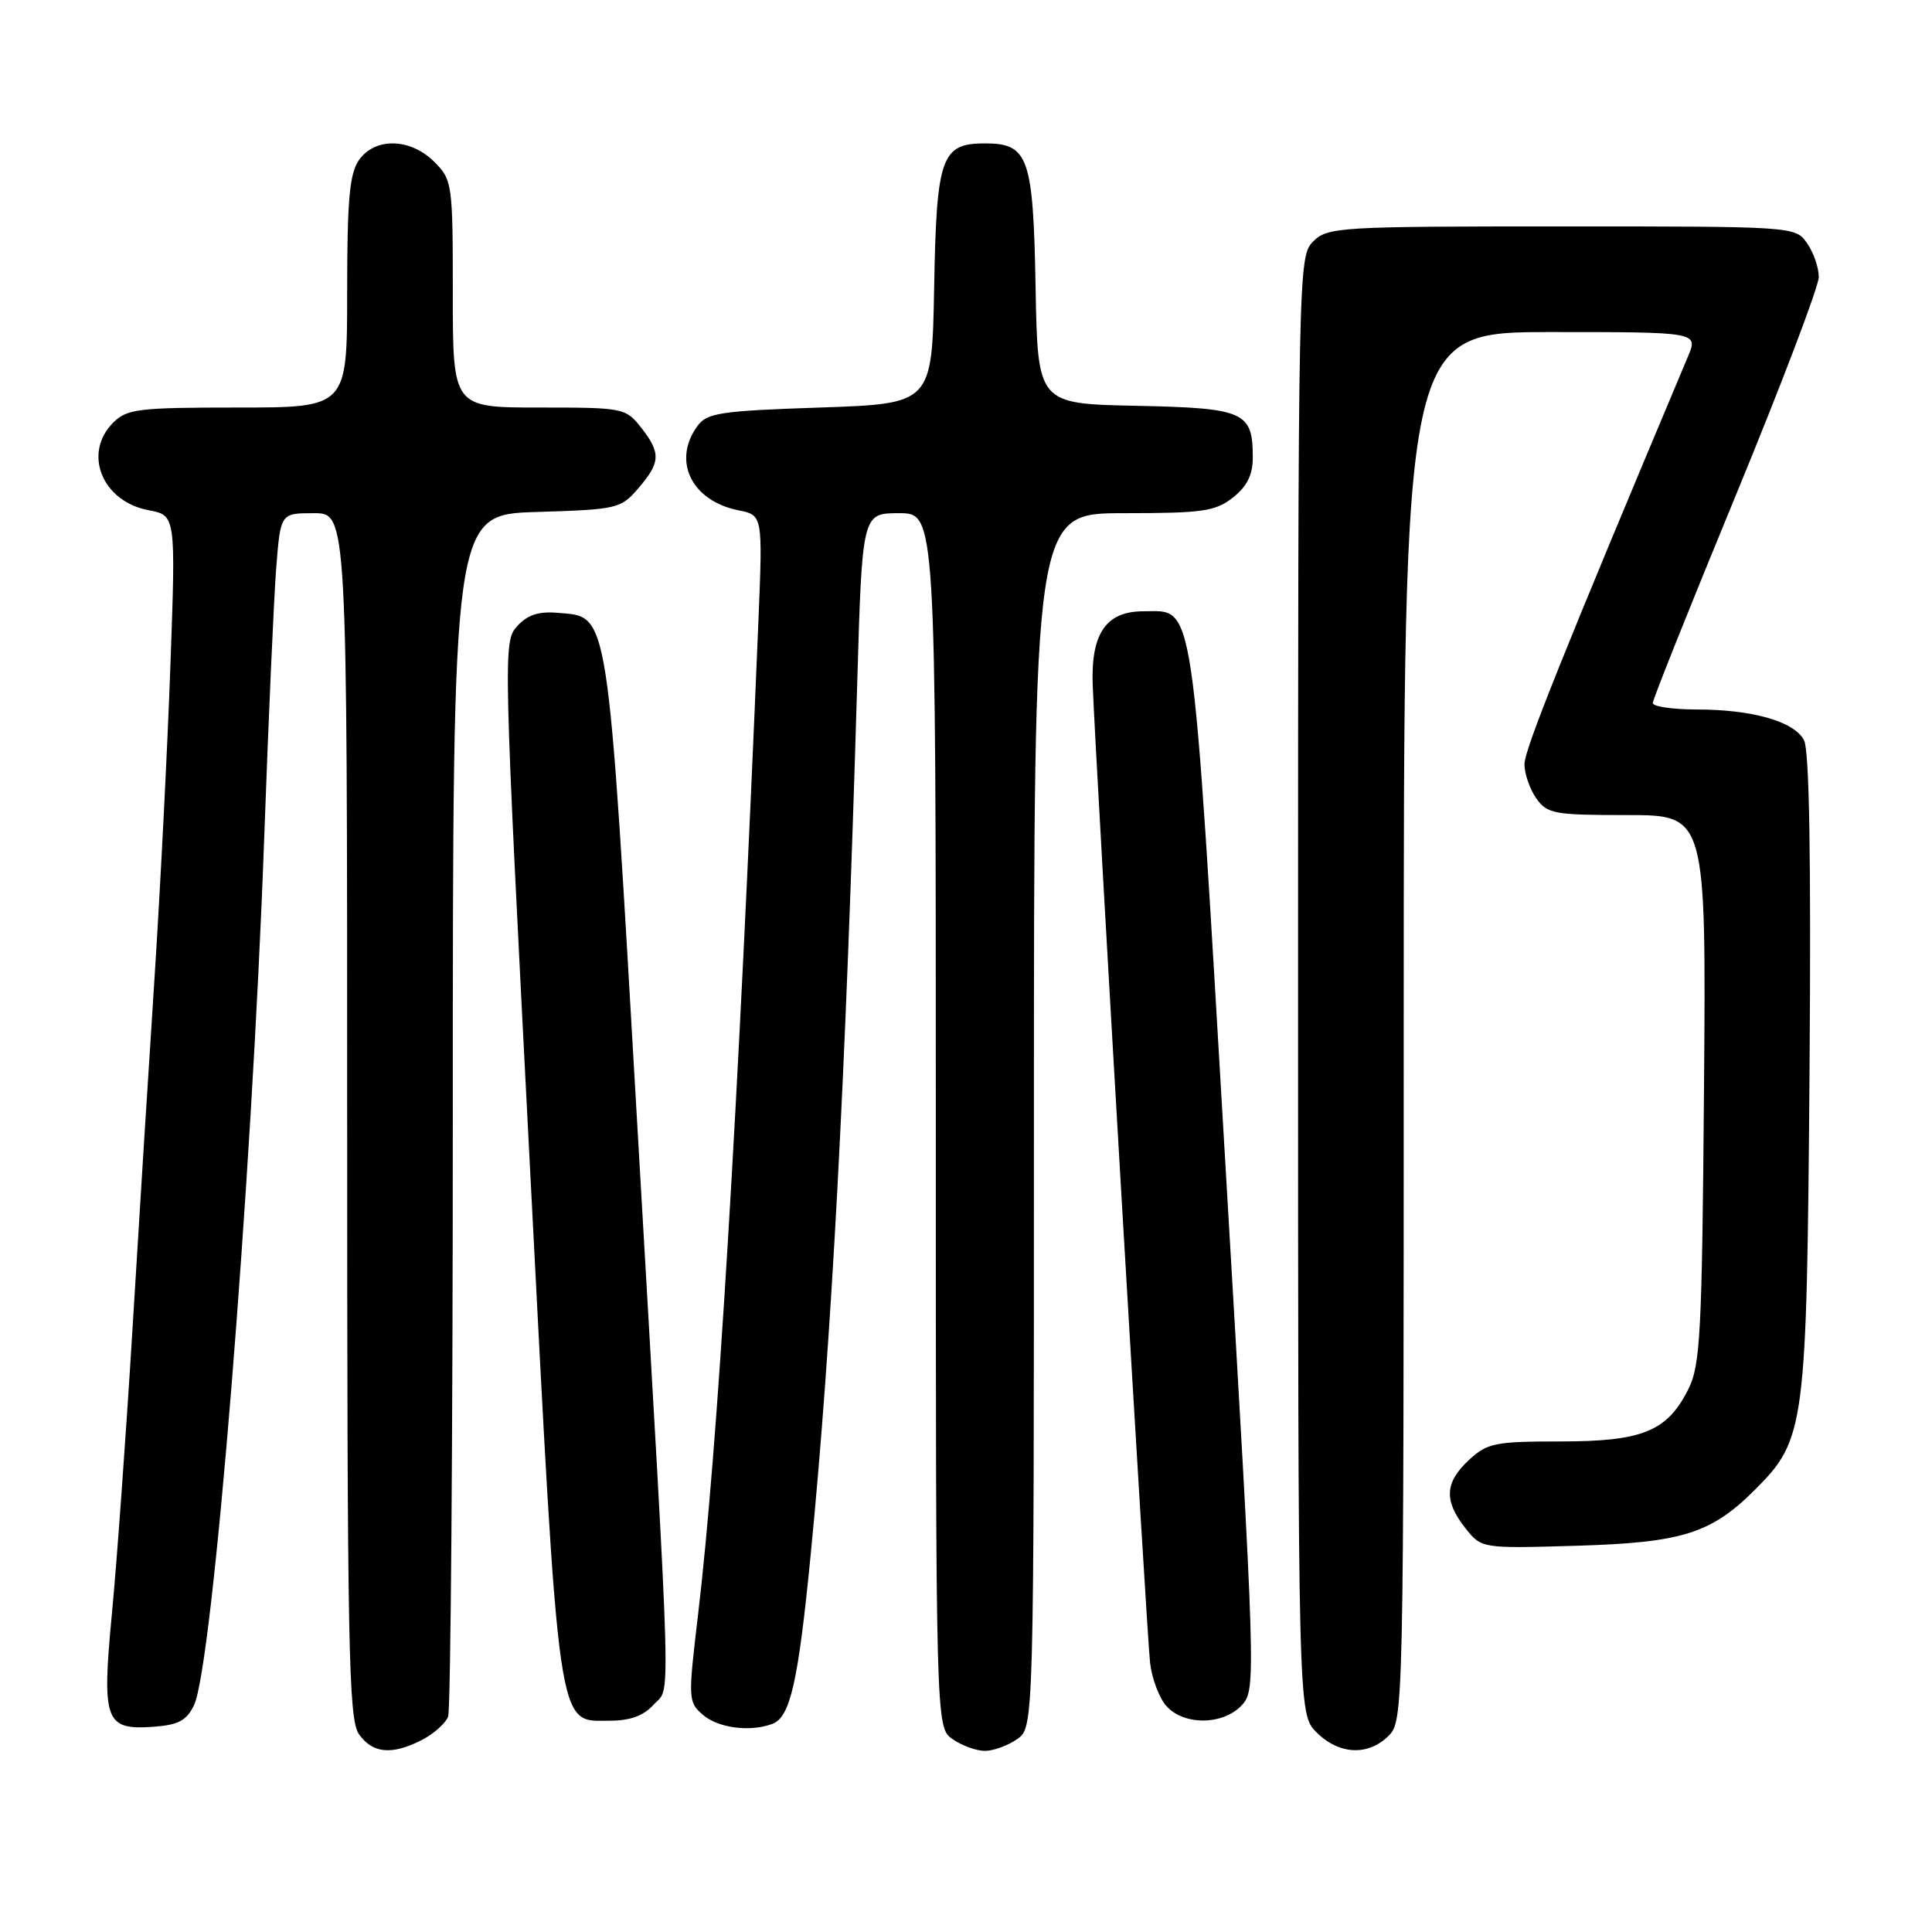 <?xml version="1.0" encoding="UTF-8" standalone="no"?>
<!DOCTYPE svg PUBLIC "-//W3C//DTD SVG 1.1//EN" "http://www.w3.org/Graphics/SVG/1.1/DTD/svg11.dtd" >
<svg xmlns="http://www.w3.org/2000/svg" xmlns:xlink="http://www.w3.org/1999/xlink" version="1.1" viewBox="0 0 256 256">
 <g >
 <path fill="currentColor"
d=" M 55.93 230.54 C 57.48 229.73 59.04 228.35 59.38 227.46 C 59.72 226.56 60.00 190.36 60.00 147.01 C 60.00 68.18 60.00 68.18 71.09 67.84 C 81.81 67.51 82.26 67.41 84.59 64.69 C 87.54 61.26 87.59 60.02 84.93 56.63 C 82.90 54.06 82.58 54.00 71.43 54.00 C 60.00 54.00 60.00 54.00 60.00 38.95 C 60.00 24.31 59.93 23.84 57.55 21.45 C 54.37 18.28 49.69 18.17 47.56 21.22 C 46.31 23.00 46.00 26.51 46.00 38.72 C 46.00 54.00 46.00 54.00 31.50 54.00 C 18.33 54.00 16.82 54.18 15.00 56.00 C 10.95 60.05 13.52 66.44 19.67 67.60 C 23.29 68.28 23.29 68.28 22.59 87.89 C 22.21 98.67 21.26 117.40 20.48 129.50 C 19.69 141.60 18.36 162.75 17.53 176.50 C 16.69 190.25 15.48 206.99 14.84 213.70 C 13.47 228.11 13.90 229.28 20.41 228.80 C 23.64 228.56 24.74 227.97 25.71 225.94 C 28.19 220.73 33.35 157.05 35.01 111.00 C 35.57 95.32 36.29 79.24 36.60 75.25 C 37.17 68.00 37.17 68.00 41.59 68.00 C 46.00 68.00 46.00 68.00 46.00 147.78 C 46.00 218.36 46.18 227.81 47.56 229.78 C 49.36 232.36 51.95 232.59 55.93 230.54 Z  M 134.78 230.44 C 137.00 228.89 137.00 228.89 137.00 148.44 C 137.00 68.00 137.00 68.00 148.87 68.00 C 159.35 68.00 161.04 67.76 163.37 65.93 C 165.24 64.45 166.00 62.92 166.00 60.62 C 166.00 54.54 164.92 54.07 150.50 53.77 C 137.50 53.50 137.50 53.50 137.22 38.05 C 136.91 20.79 136.28 19.00 130.50 19.00 C 124.72 19.00 124.09 20.79 123.78 38.05 C 123.50 53.50 123.50 53.50 108.67 54.00 C 95.47 54.44 93.68 54.71 92.42 56.44 C 89.04 61.07 91.62 66.37 97.85 67.62 C 101.07 68.26 101.07 68.26 100.49 82.38 C 97.79 147.62 95.07 192.34 92.49 214.00 C 91.16 225.22 91.18 225.54 93.17 227.25 C 95.21 228.99 99.46 229.53 102.37 228.41 C 104.72 227.51 105.77 222.86 107.42 206.00 C 110.20 177.60 112.04 143.09 113.58 90.75 C 114.24 68.00 114.24 68.00 119.12 68.00 C 124.00 68.00 124.00 68.00 124.00 148.44 C 124.00 228.89 124.00 228.89 126.22 230.44 C 127.44 231.30 129.37 232.00 130.50 232.00 C 131.63 232.00 133.56 231.30 134.78 230.44 Z  M 184.00 230.00 C 185.97 228.03 186.00 226.67 186.00 136.00 C 186.00 44.00 186.00 44.00 205.51 44.00 C 225.03 44.00 225.03 44.00 223.66 47.25 C 207.07 86.69 202.00 99.34 202.00 101.25 C 202.00 102.52 202.70 104.56 203.56 105.78 C 205.00 107.83 205.90 108.00 215.59 108.00 C 226.07 108.00 226.07 108.00 225.79 144.25 C 225.53 176.53 225.31 180.89 223.73 184.04 C 220.93 189.66 217.66 191.00 206.74 191.00 C 198.10 191.00 197.07 191.21 194.65 193.45 C 191.44 196.42 191.30 198.85 194.15 202.46 C 196.30 205.19 196.30 205.19 208.90 204.82 C 222.88 204.41 226.73 203.20 232.53 197.41 C 239.21 190.73 239.40 189.24 239.77 142.28 C 239.99 113.79 239.75 99.41 239.04 98.07 C 237.71 95.58 232.20 94.01 224.75 94.01 C 221.59 94.00 219.00 93.62 219.00 93.15 C 219.00 92.69 223.95 80.31 230.00 65.64 C 236.05 50.96 241.00 37.94 241.00 36.70 C 241.00 35.46 240.30 33.44 239.44 32.22 C 237.89 30.01 237.79 30.00 206.94 30.00 C 177.33 30.00 175.91 30.09 174.00 32.00 C 172.03 33.97 172.00 35.33 172.00 130.55 C 172.00 227.09 172.00 227.09 174.45 229.55 C 177.43 232.52 181.30 232.70 184.00 230.00 Z  M 86.60 225.89 C 88.92 223.32 89.08 229.27 84.47 149.50 C 80.43 79.61 80.77 81.80 73.85 81.20 C 71.36 80.99 69.87 81.48 68.51 82.99 C 66.66 85.03 66.70 86.41 70.19 154.02 C 74.17 231.01 73.74 228.00 80.87 228.00 C 83.49 228.00 85.29 227.34 86.60 225.89 Z  M 164.58 225.91 C 166.43 223.87 166.39 222.53 162.38 154.41 C 157.87 77.71 158.36 81.00 151.50 81.00 C 146.55 81.00 144.53 83.95 144.79 90.81 C 145.20 101.46 151.95 216.48 152.39 220.33 C 152.63 222.43 153.61 225.02 154.57 226.08 C 156.92 228.68 162.15 228.59 164.58 225.91 Z "/>
</g>
</svg>